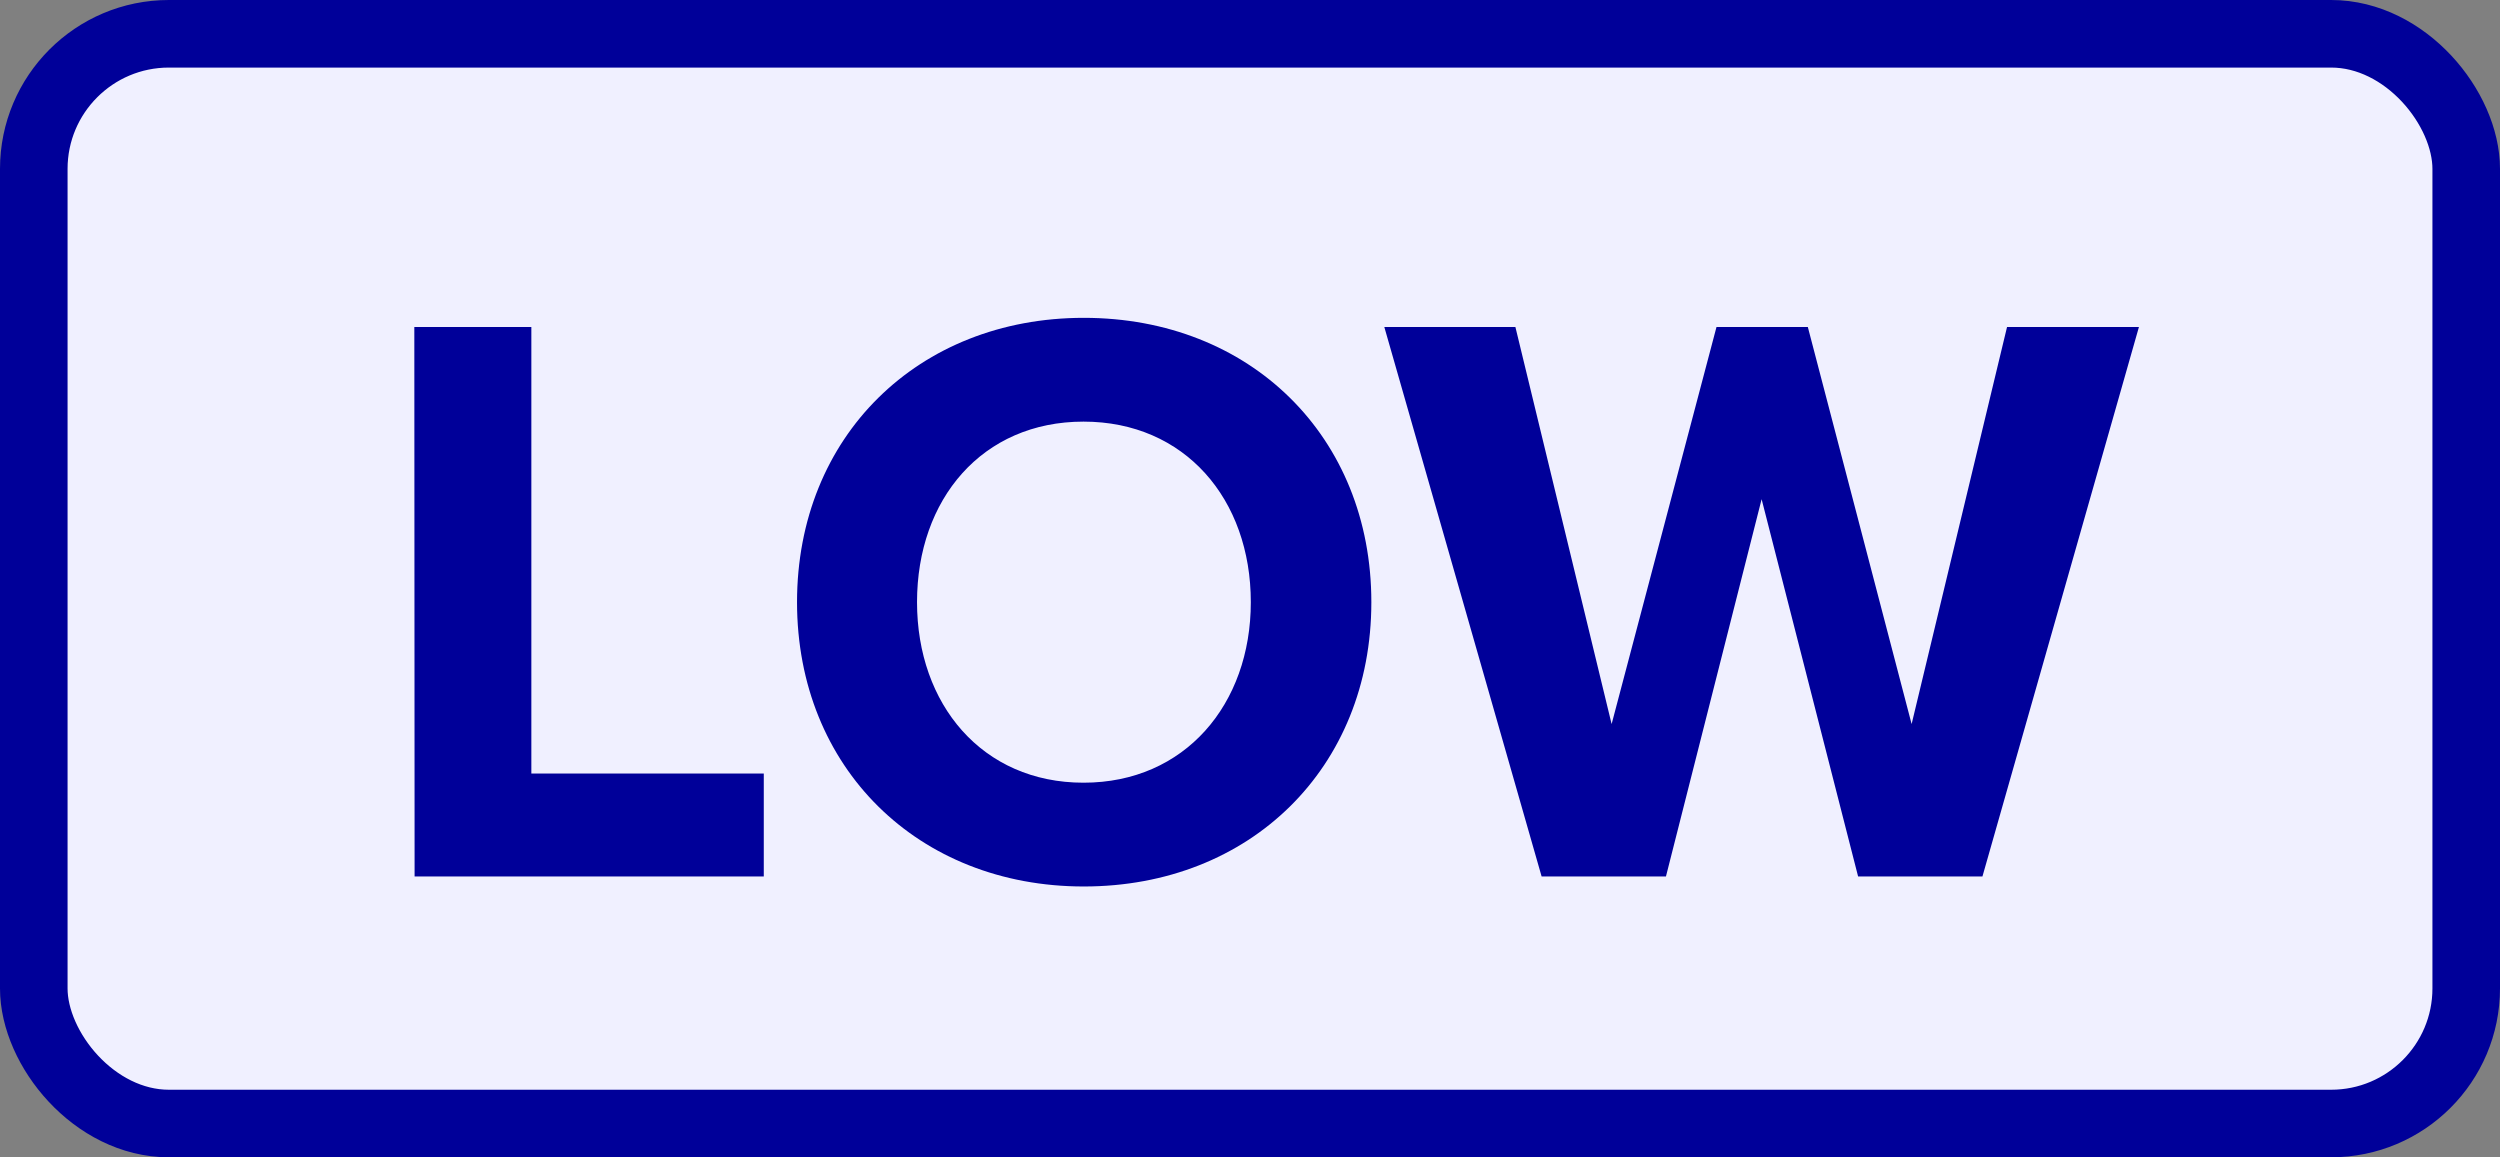 <?xml version="1.0" encoding="UTF-8" standalone="no"?>
<svg xmlns="http://www.w3.org/2000/svg" xmlns:svg="http://www.w3.org/2000/svg" version="1.1" viewBox="-4.625 -2.141 9.25 4.282" height="4.282mm" width="9.25mm">
  <rect x="-4.625" y="-2.141" width="9.25" height="4.282" fill="#808080" stroke="none"/>
  <defs/>
  <g>
    <rect x="-4.5" y="-2.016" width="9" height="4.032" rx="0.5" ry="0.5" fill="#f0f0ff" stroke="#000099" stroke-width="0.25"/>
    <g style="font-weight:bold;font-size:3.048px;font-family:'Proxima Nova';dominant-baseline:middle;text-anchor:middle;fill:#000099">
      <path d="m -3.091,1.102 h 1.292 V 0.721 h -0.86 v -1.652 h -0.433 z" style="font-weight:bold;font-size:3.048px;font-family:'Proxima Nova';dominant-baseline:middle;text-anchor:middle;fill:#000099"/>
      <path d="m -1.676,0.087 c 0,0.613 0.448,1.052 1.061,1.052 0.616,0 1.064,-0.439 1.064,-1.052 0,-0.613 -0.448,-1.052 -1.064,-1.052 -0.613,0 -1.061,0.439 -1.061,1.052 z m 1.679,0 c 0,0.378 -0.244,0.668 -0.619,0.668 -0.375,0 -0.616,-0.29 -0.616,-0.668 0,-0.381 0.241,-0.668 0.616,-0.668 0.375,0 0.619,0.287 0.619,0.668 z" style="font-weight:bold;font-size:3.048px;font-family:'Proxima Nova';dominant-baseline:middle;text-anchor:middle;fill:#000099"/>
      <path d="m 2.25,1.102 h 0.46 l 0.579,-2.033 h -0.488 L 2.448,0.538 2.064,-0.931 H 1.726 L 1.338,0.538 0.982,-0.931 H 0.497 L 1.079,1.102 h 0.46 l 0.354,-1.396 z" style="font-weight:bold;font-size:3.048px;font-family:'Proxima Nova';dominant-baseline:middle;text-anchor:middle;fill:#000099"/>
    </g>
  </g>
</svg>
